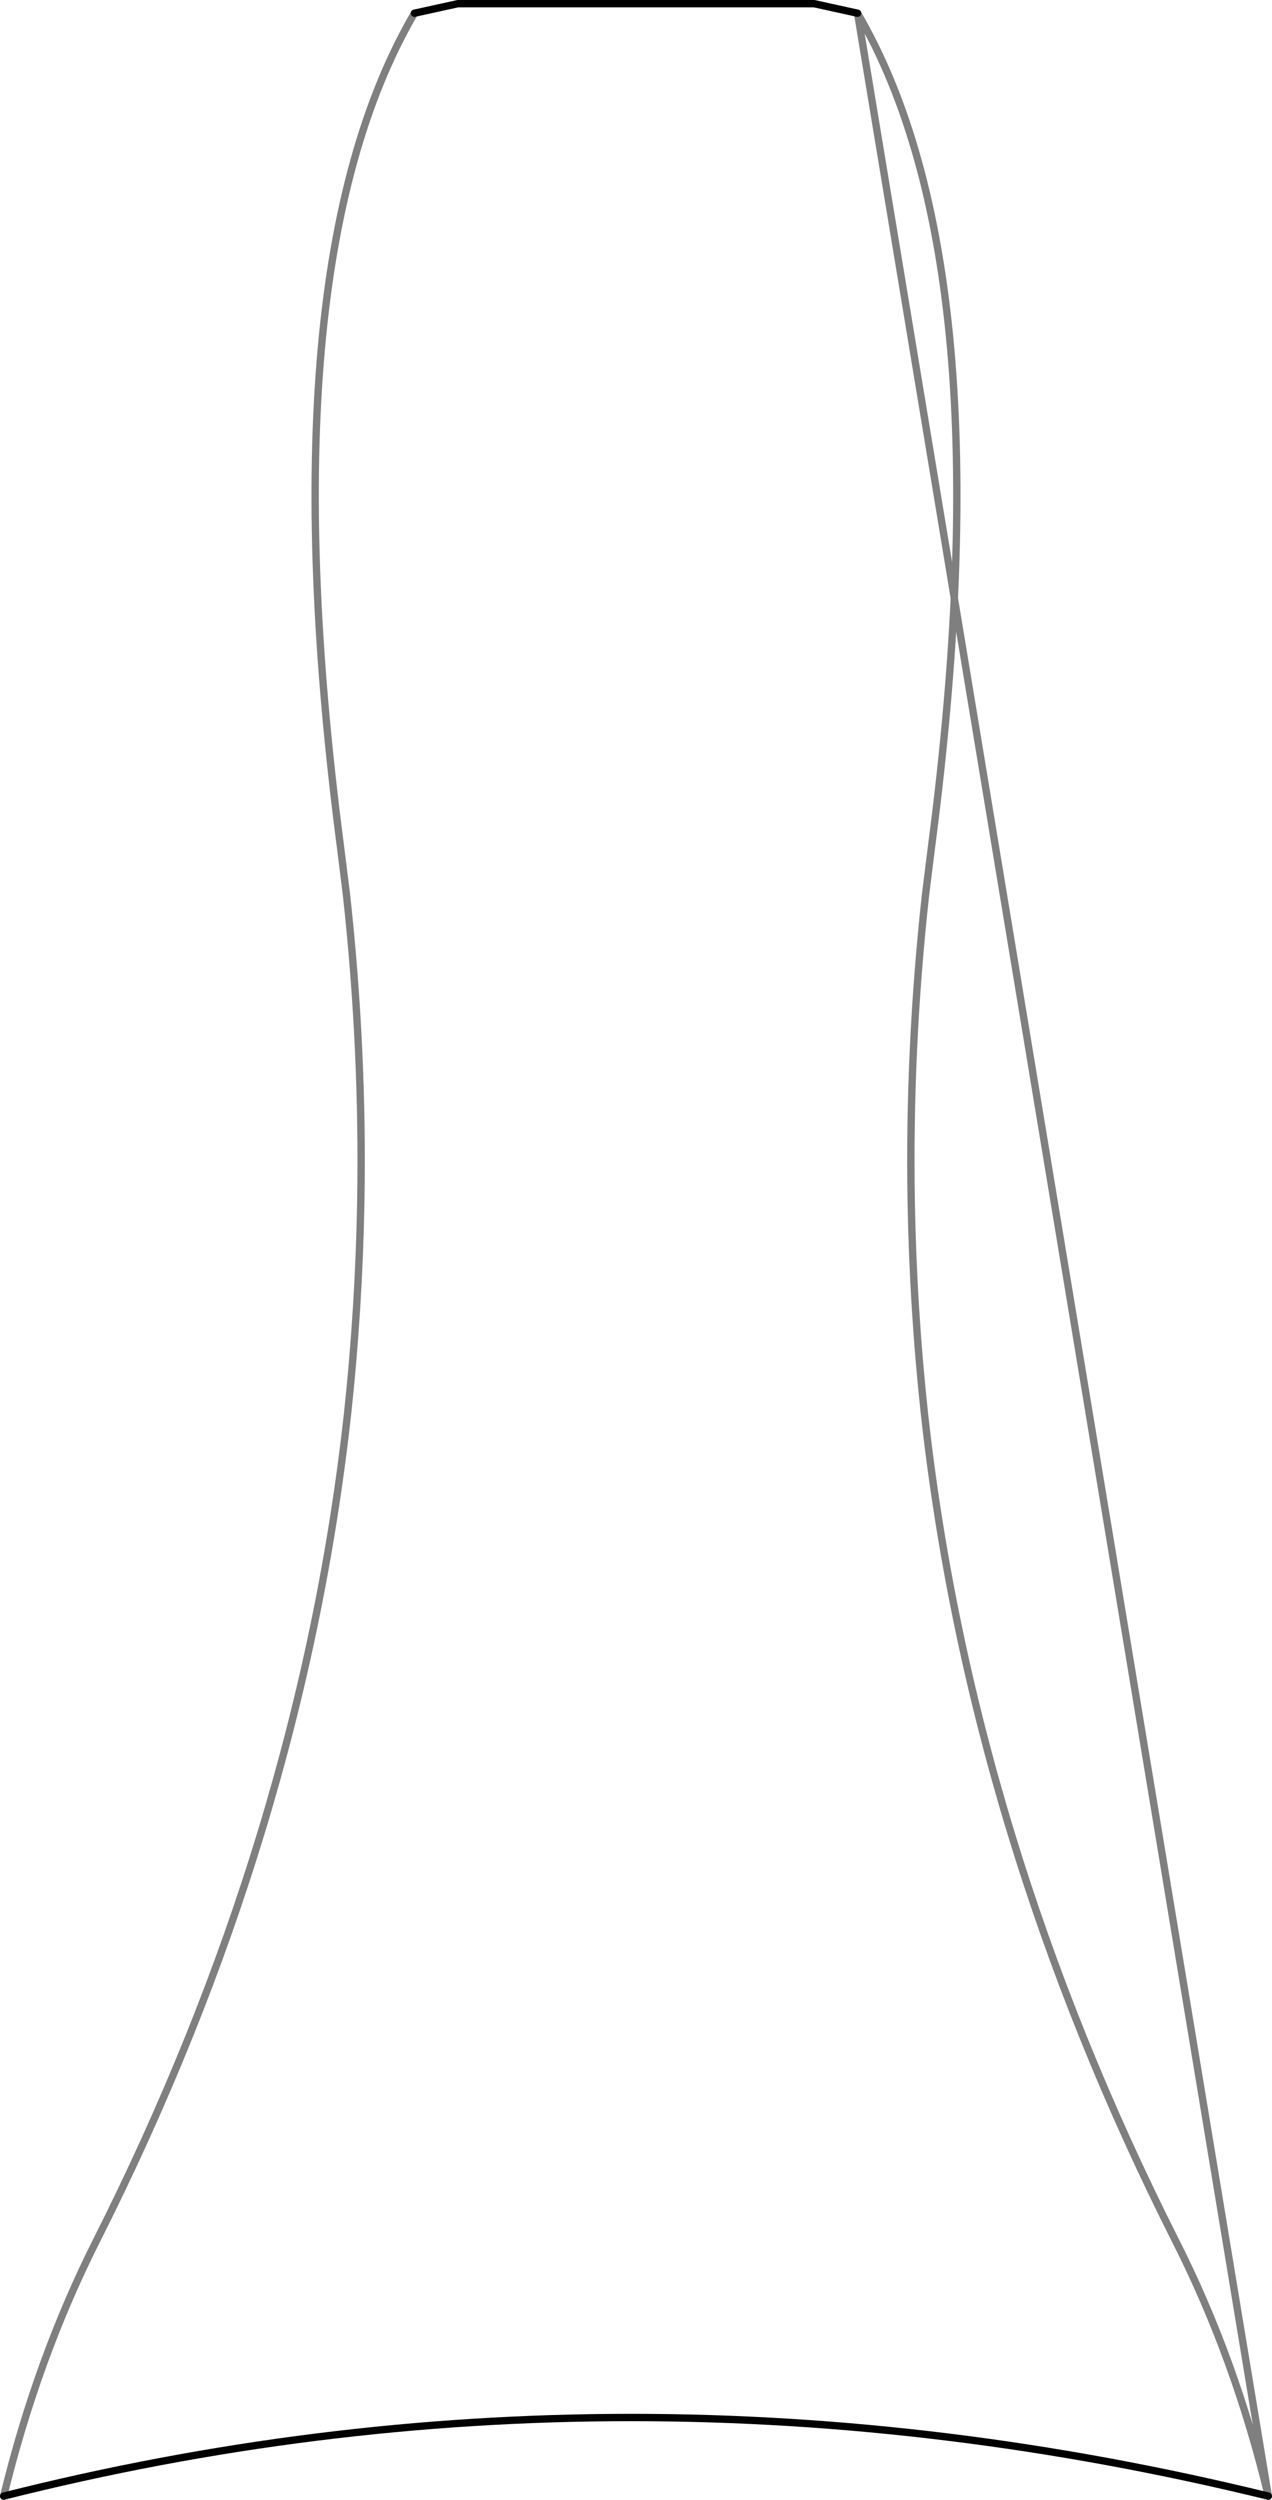 <?xml version="1.0" encoding="UTF-8" standalone="no"?>
<svg xmlns:xlink="http://www.w3.org/1999/xlink" height="340.15px" width="173.1px" xmlns="http://www.w3.org/2000/svg">
  <g transform="matrix(1.0, 0.0, 0.0, 1.0, -313.35, -133.6)">
    <path d="M430.05 135.4 L424.15 134.1 375.65 134.1 369.75 135.4 M313.85 473.25 Q398.55 451.85 485.95 473.25" fill="none" stroke="#000000" stroke-linecap="round" stroke-linejoin="round" stroke-width="1.0"/>
    <path d="M369.75 135.4 Q349.45 170.15 359.65 248.55 L359.75 249.35 360.5 255.35 Q362.8 276.3 362.45 297.0 362.2 311.55 360.65 325.95 354.3 383.4 326.45 438.55 318.4 454.55 313.85 473.25 M485.95 473.25 Q481.45 454.55 473.35 438.55 445.5 383.4 439.15 325.95 437.6 311.55 437.35 297.0 437.0 276.3 439.3 255.35 L440.05 249.35 440.15 248.55 Q450.35 170.15 430.05 135.4 Z" fill="none" stroke="#000000" stroke-linecap="round" stroke-linejoin="round" stroke-opacity="0.502" stroke-width="1.0"/>
  </g>
</svg>
